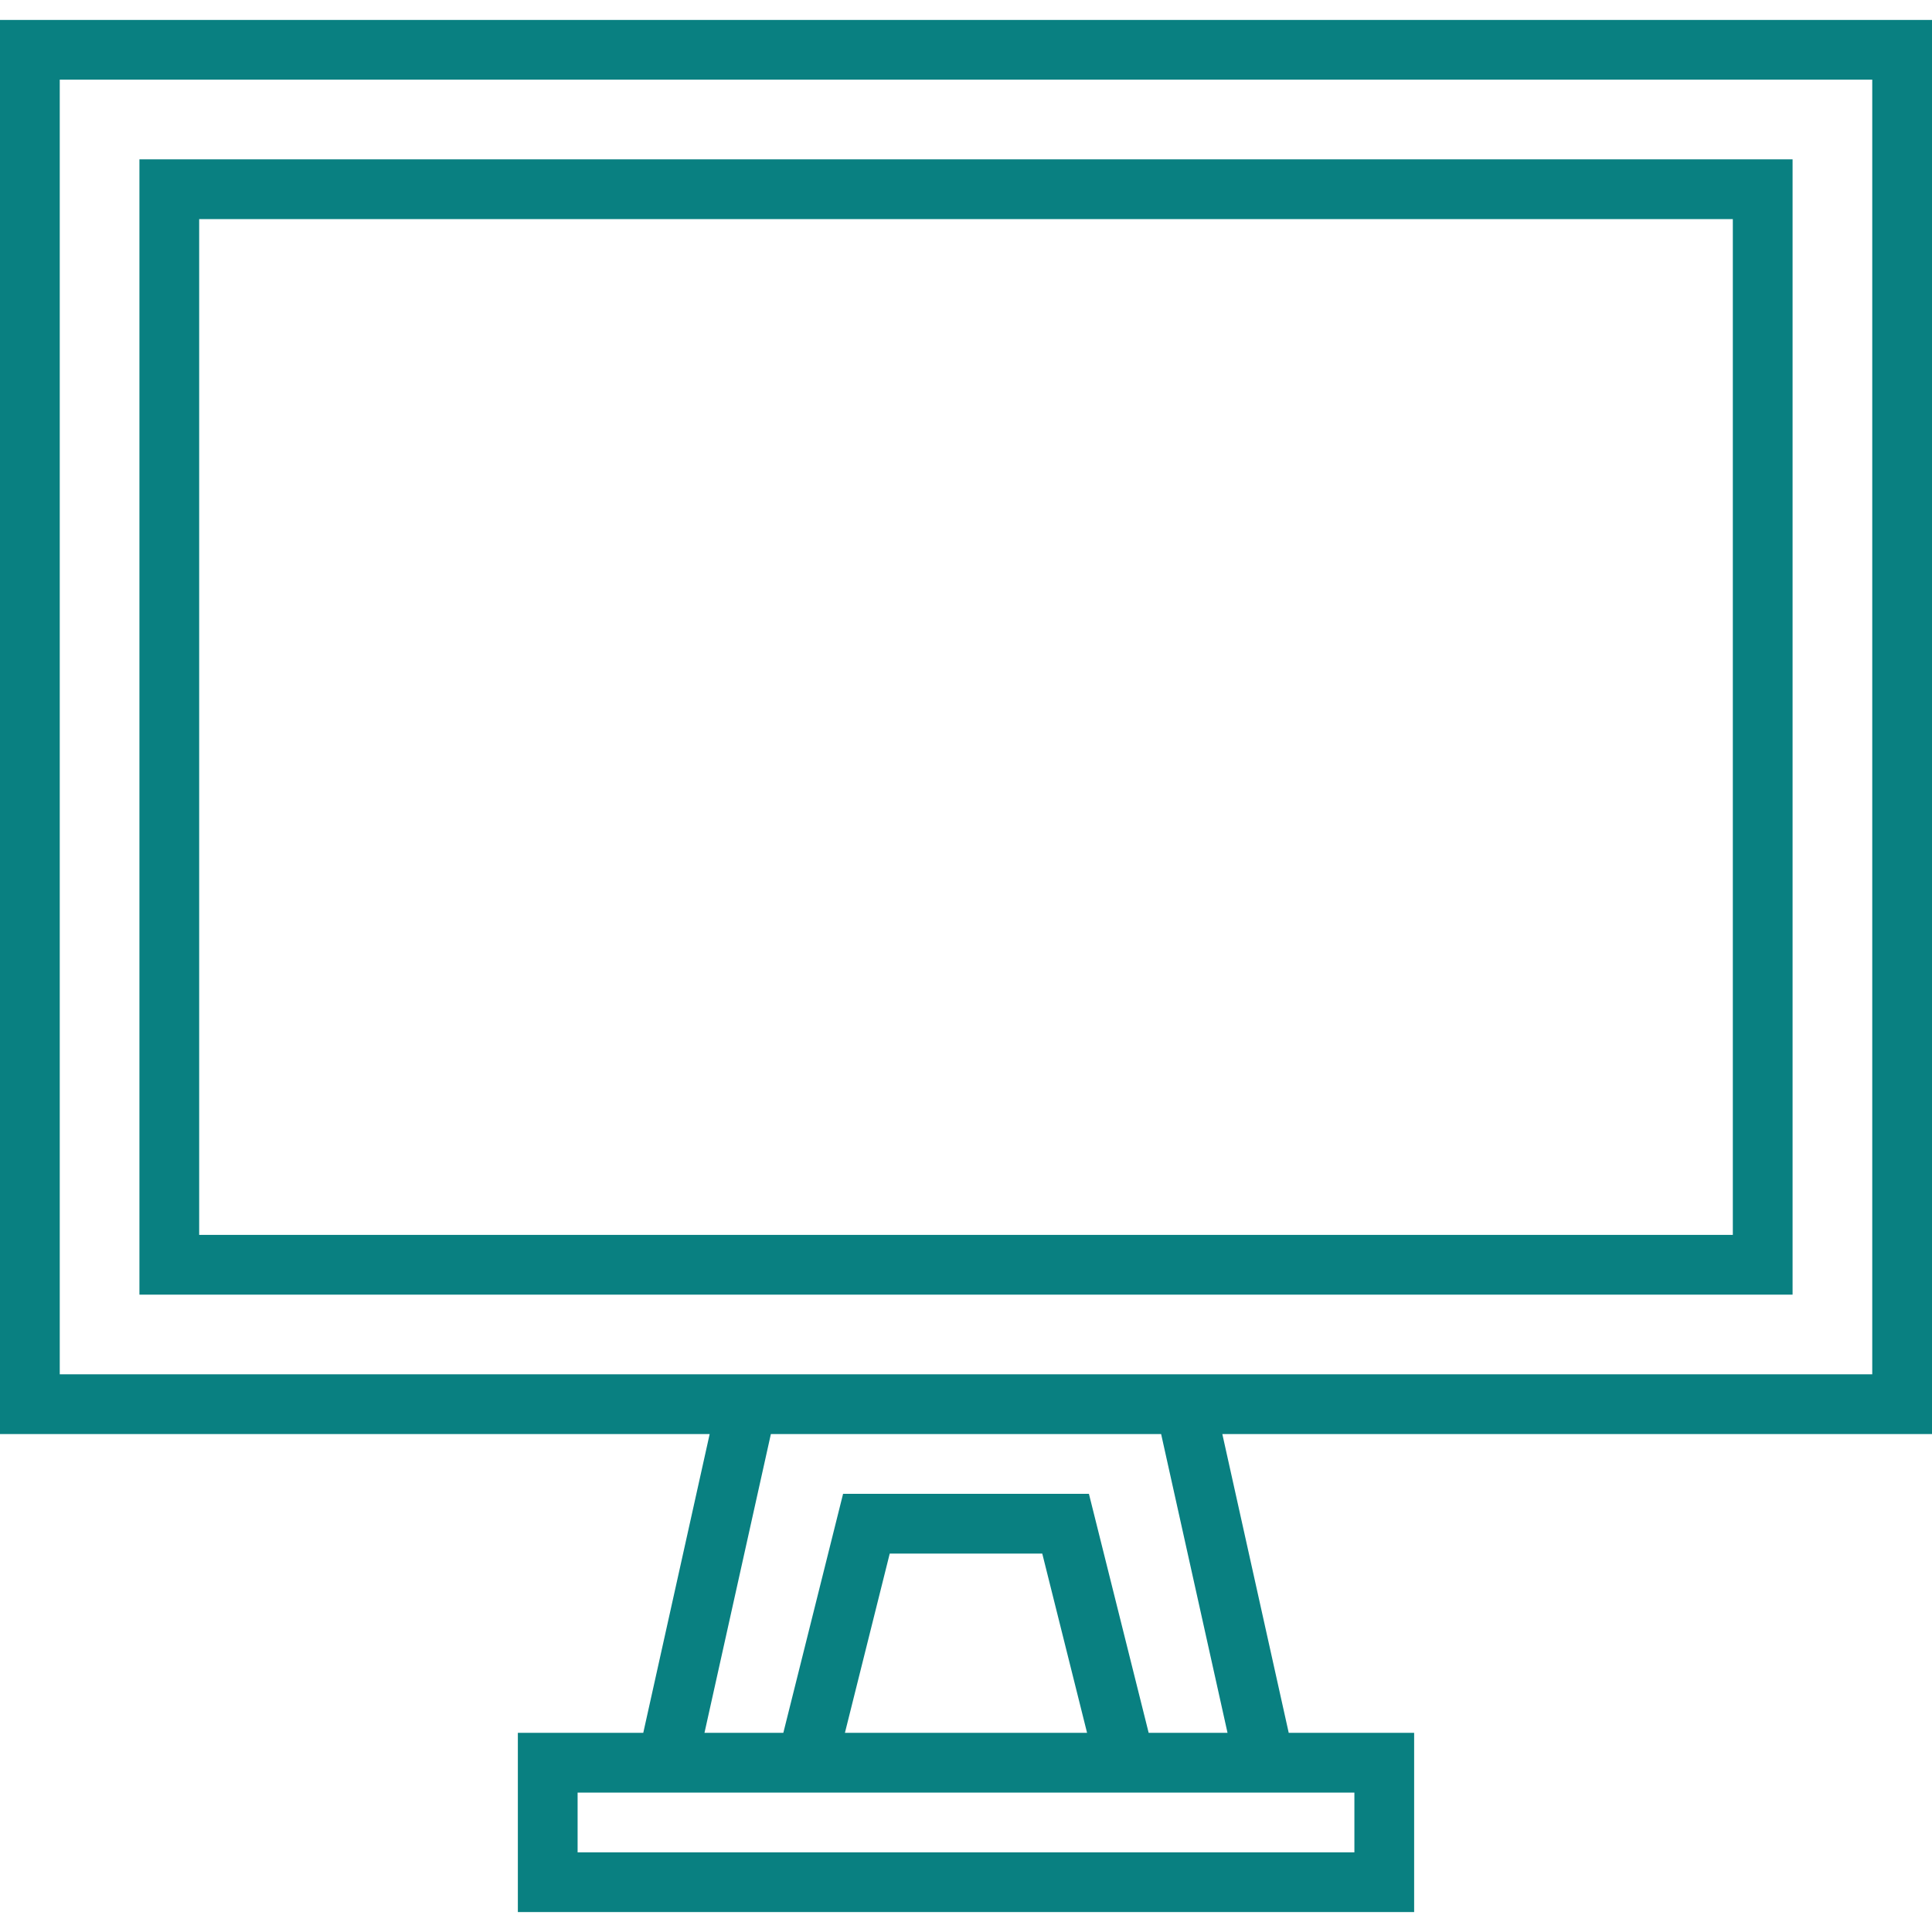 <?xml version="1.0" encoding="iso-8859-1"?>
<!-- Generator: Adobe Illustrator 19.0.0, SVG Export Plug-In . SVG Version: 6.00 Build 0)  -->
<svg version="1.1" id="Layer_1" xmlns="http://www.w3.org/2000/svg" xmlns:xlink="http://www.w3.org/1999/xlink" x="0px" y="0px"
	 viewBox="0 0 485 485" style="enable-background:new 0 0 485 485;" xml:space="preserve" fill="#098081">
<g id="XMLID_29_">
	<g>
		<g>
			<path d="M485,5H0v355h178.151l-16.667,75H130v45h225v-45h-31.484l-16.667-75H485V5z M340,450v15H145v-15H340z M212.106,435
				l11.25-45h38.288l11.25,45H212.106z M308.151,435h-19.795l-15-60h-61.712l-15,60h-19.795l16.667-75h97.968L308.151,435z M470,345
				H15V20h455V345z"/>
			<path d="M450,40H35v285h415V40z M435,310H50V55h385V310z"/>
		</g>
	</g>
</g>
<g>
</g>
<g>
</g>
<g>
</g>
<g>
</g>
<g>
</g>
<g>
</g>
<g>
</g>
<g>
</g>
<g>
</g>
<g>
</g>
<g>
</g>
<g>
</g>
<g>
</g>
<g>
</g>
<g>
</g>
</svg>
